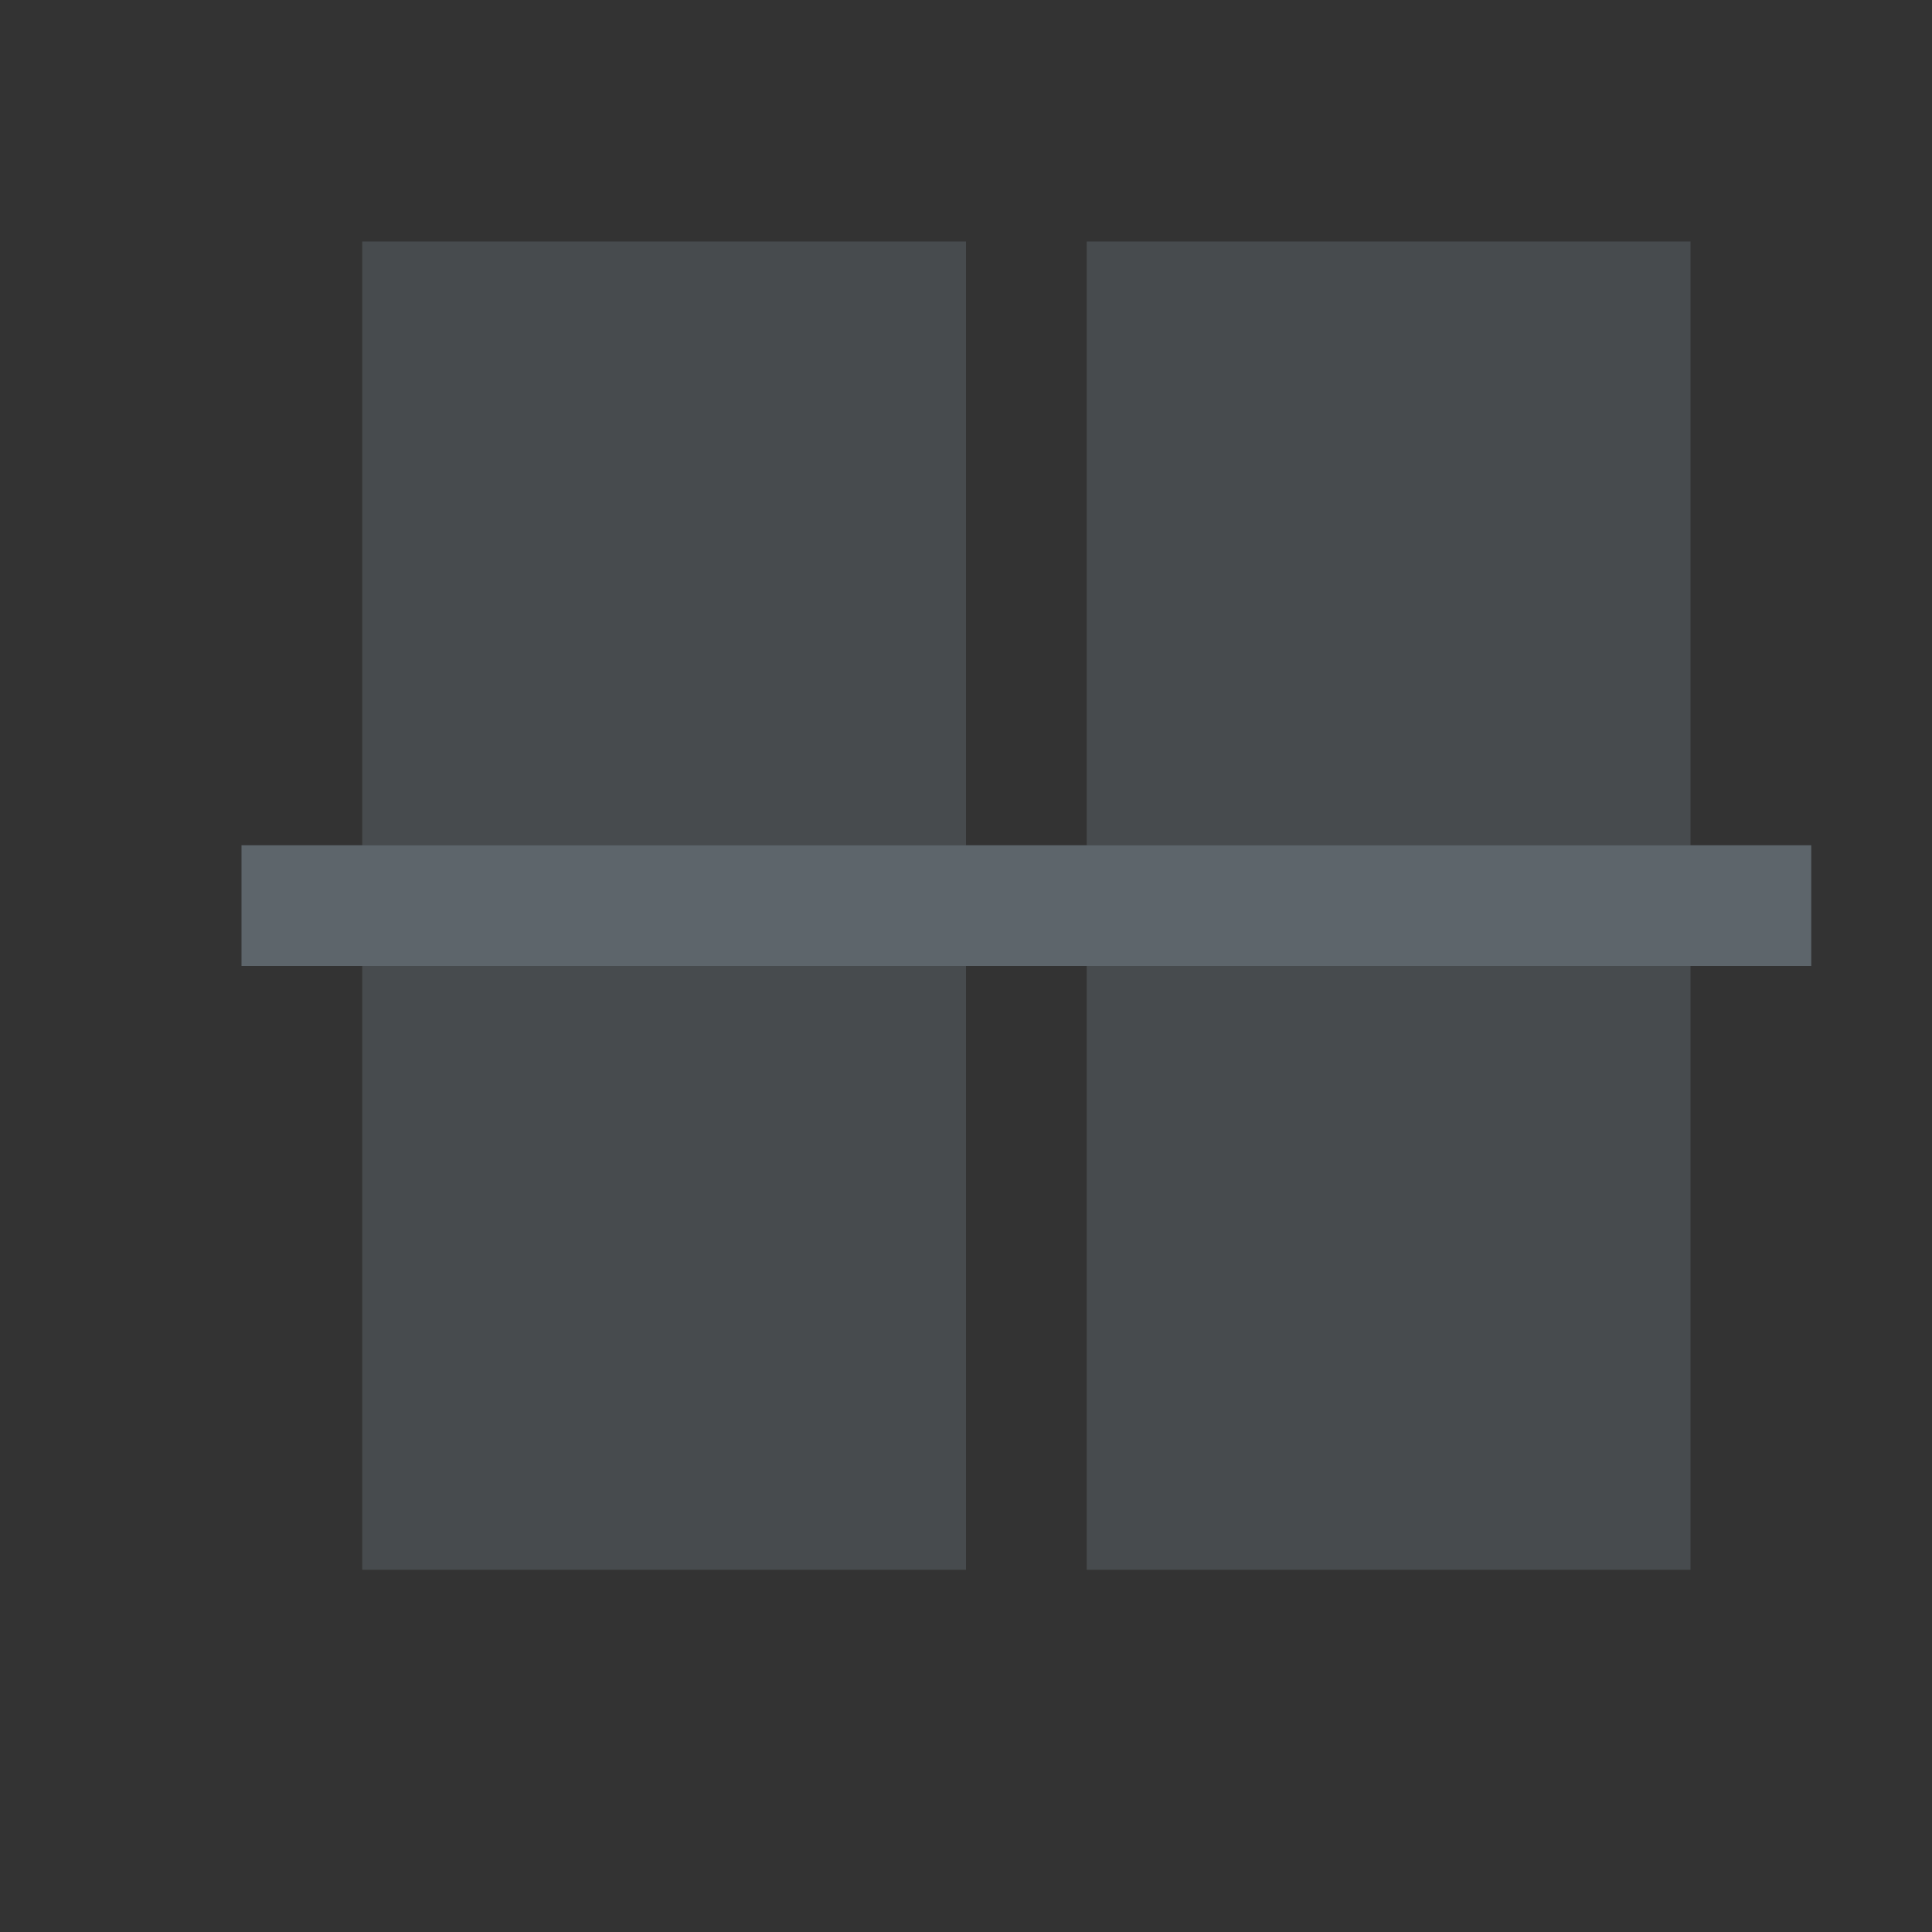 <svg xmlns="http://www.w3.org/2000/svg" viewBox="0 0 16 16"><rect x="0" y="0" width="16" height="16" fill="#333333" stroke="none"/><defs id="defs3051"><style type="text/css" id="current-color-scheme">.ColorScheme-Text{color:#5d656b}</style></defs><path d="M-419.714-530.79v6h1v-5h5v5h1v-5h5v5h1v-6h-13zm0 7v6h13v-6h-1v5h-5v-5h-1v5h-5v-5h-1z" fill="currentColor" color="#fcfcfc"/><path d="M2 7h13v1H2z" class="ColorScheme-Text" fill="currentColor"/><path d="M14 2v5H9V2h5zM8 2v5H3V2h5zm6 6v5H9V8h5zM8 8v5H3V8h5z" class="ColorScheme-Text" fill="currentColor" fill-opacity=".5"/></svg>